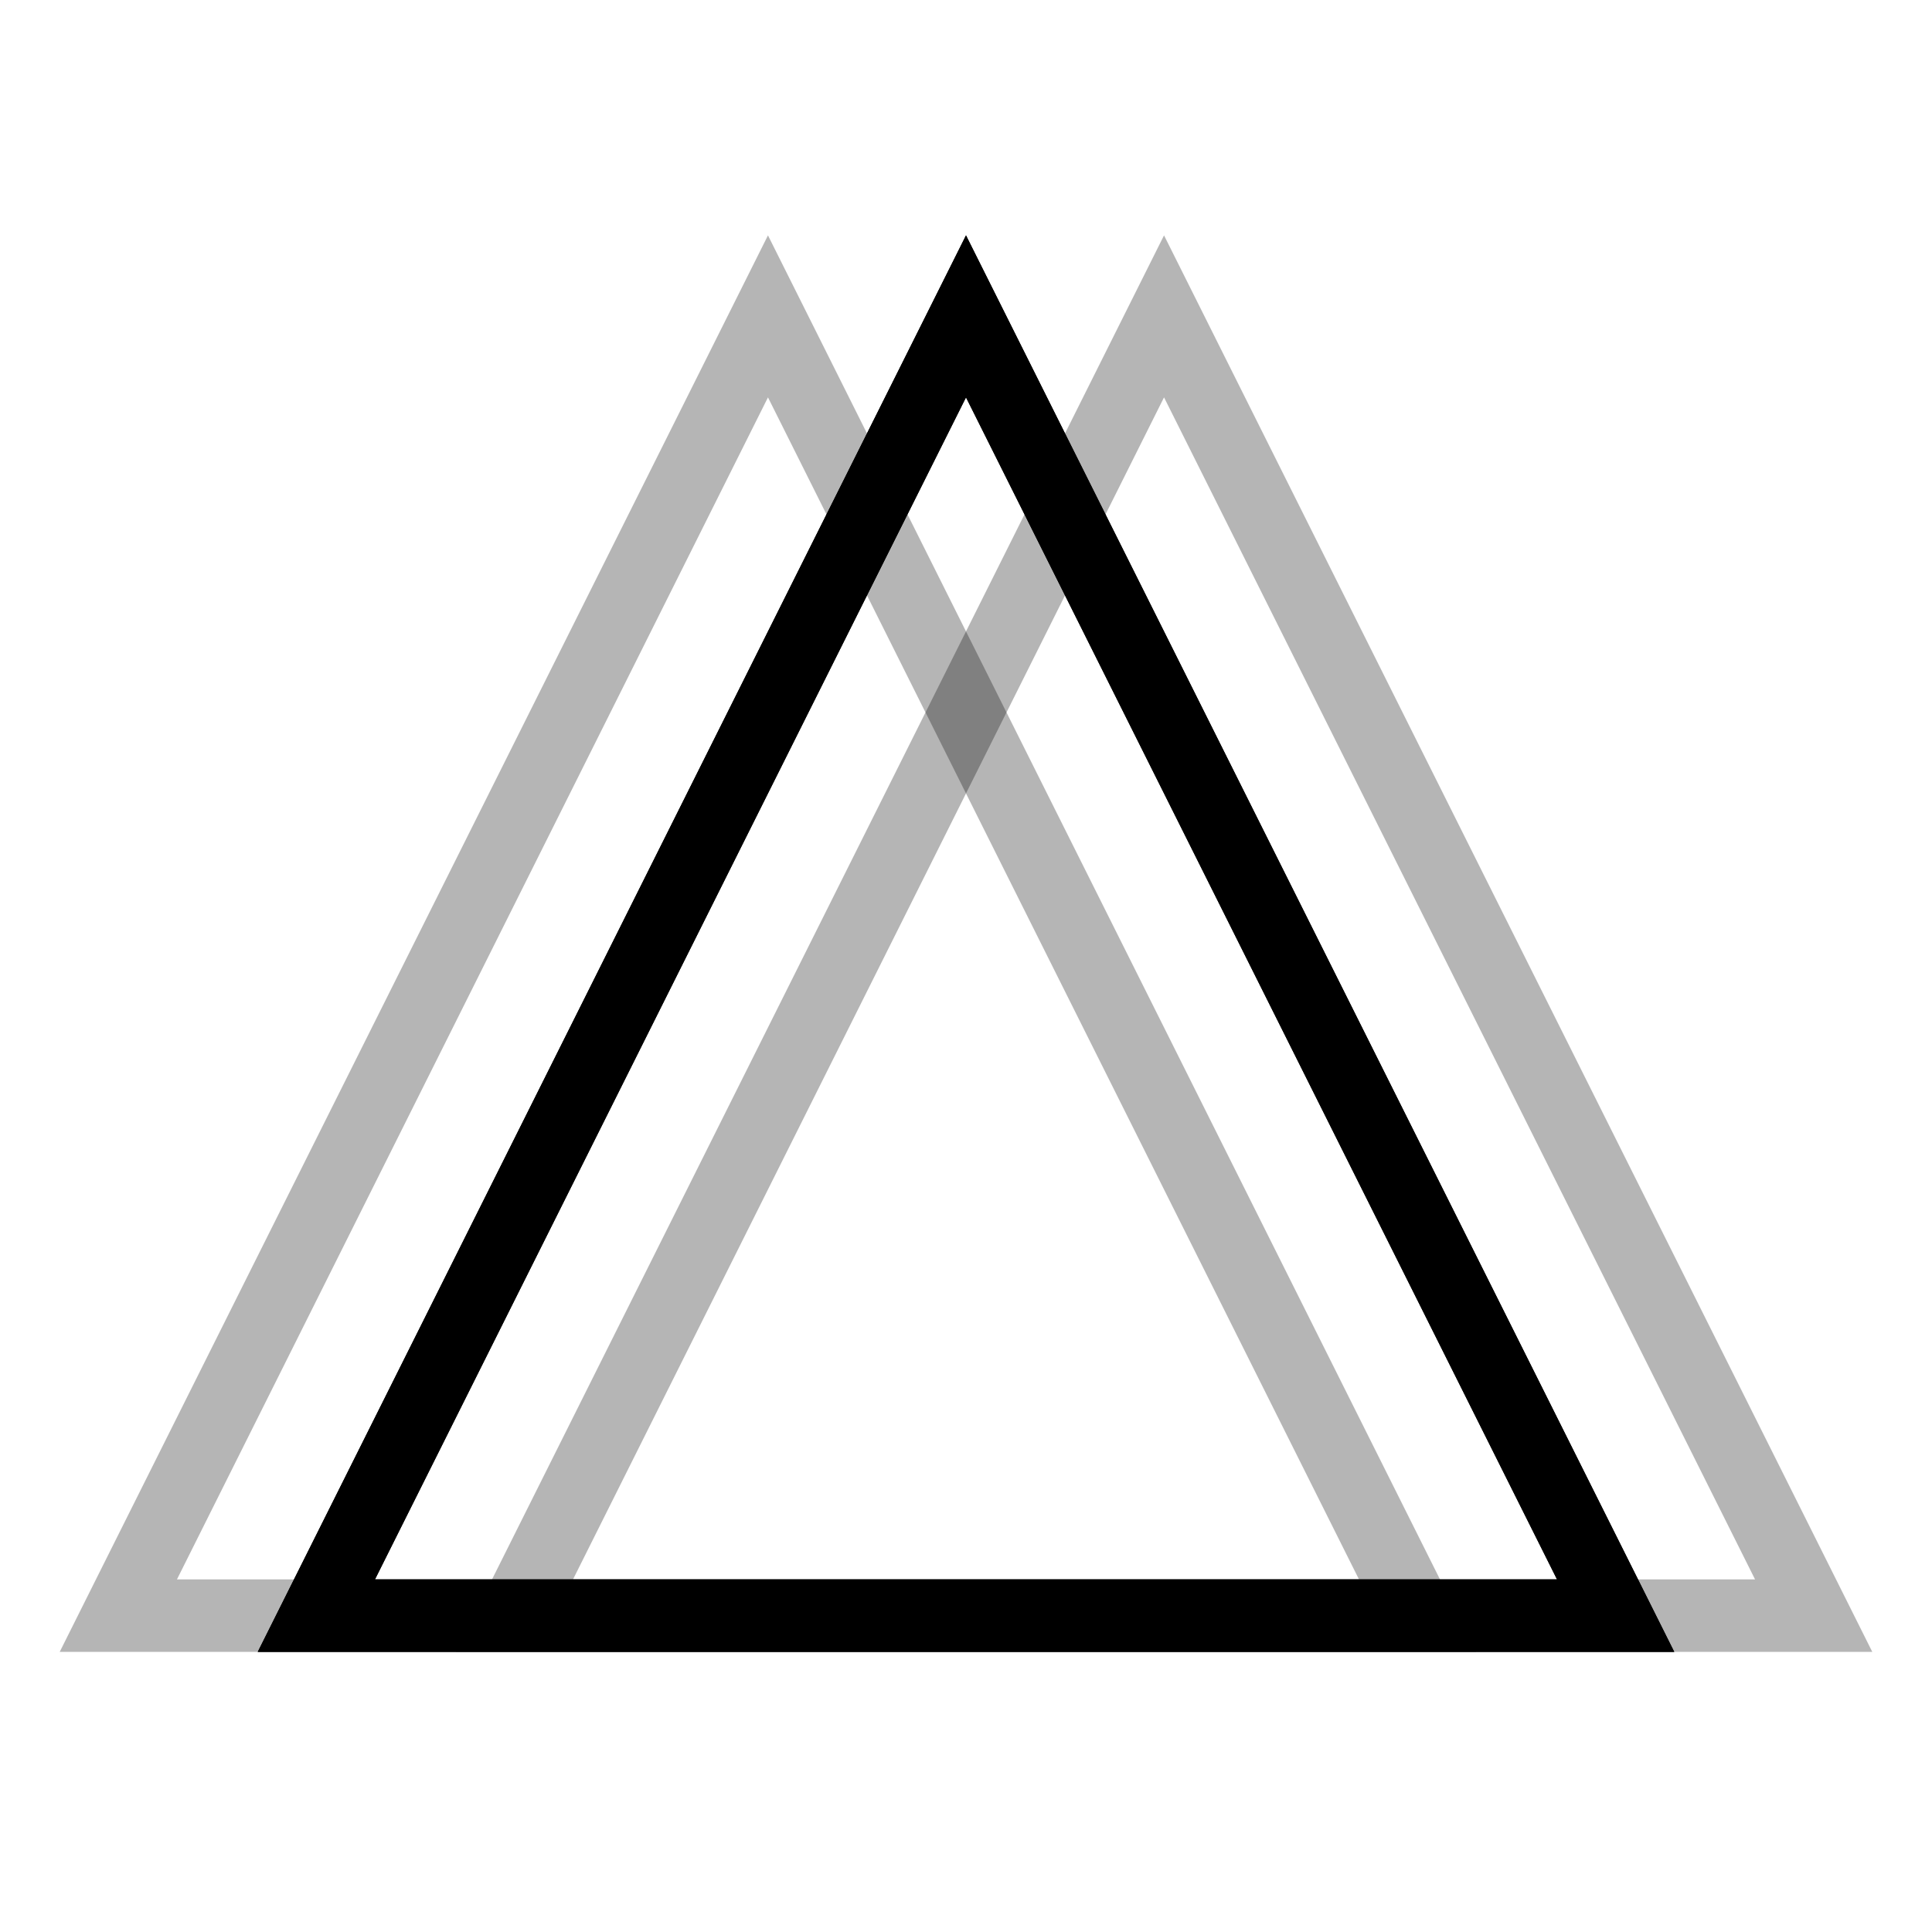 <svg xmlns="http://www.w3.org/2000/svg" version="1.1" xmlns:xlink="http://www.w3.org/1999/xlink" xmlns:svgjs="http://svgjs.dev/svgjs" viewBox="0 0 800 800" opacity="1"><defs><filter id="nnneon-filter" x="-100%" y="-100%" width="400%" height="400%" filterUnits="objectBoundingBox" primitiveUnits="userSpaceOnUse" color-interpolation-filters="sRGB">
	<feGaussianBlur stdDeviation="30 33" x="0%" y="0%" width="100%" height="100%" in="SourceGraphic" edgeMode="none" result="blur"></feGaussianBlur></filter><filter id="nnneon-filter2" x="-100%" y="-100%" width="400%" height="400%" filterUnits="objectBoundingBox" primitiveUnits="userSpaceOnUse" color-interpolation-filters="sRGB">
	<feGaussianBlur stdDeviation="25 38" x="0%" y="0%" width="100%" height="100%" in="SourceGraphic" edgeMode="none" result="blur"></feGaussianBlur></filter></defs><g stroke-width="30" stroke="hsl(32, 100%, 51%)" fill="none"><polygon points="400,131 131,669 669,669" filter="url(#nnneon-filter)"></polygon><polygon points="482,131 213,669 751,669" filter="url(#nnneon-filter2)" opacity="0.29"></polygon><polygon points="318,131 49,669 587,669" filter="url(#nnneon-filter2)" opacity="0.29"></polygon><polygon points="400,131 131,669 669,669"></polygon></g></svg>